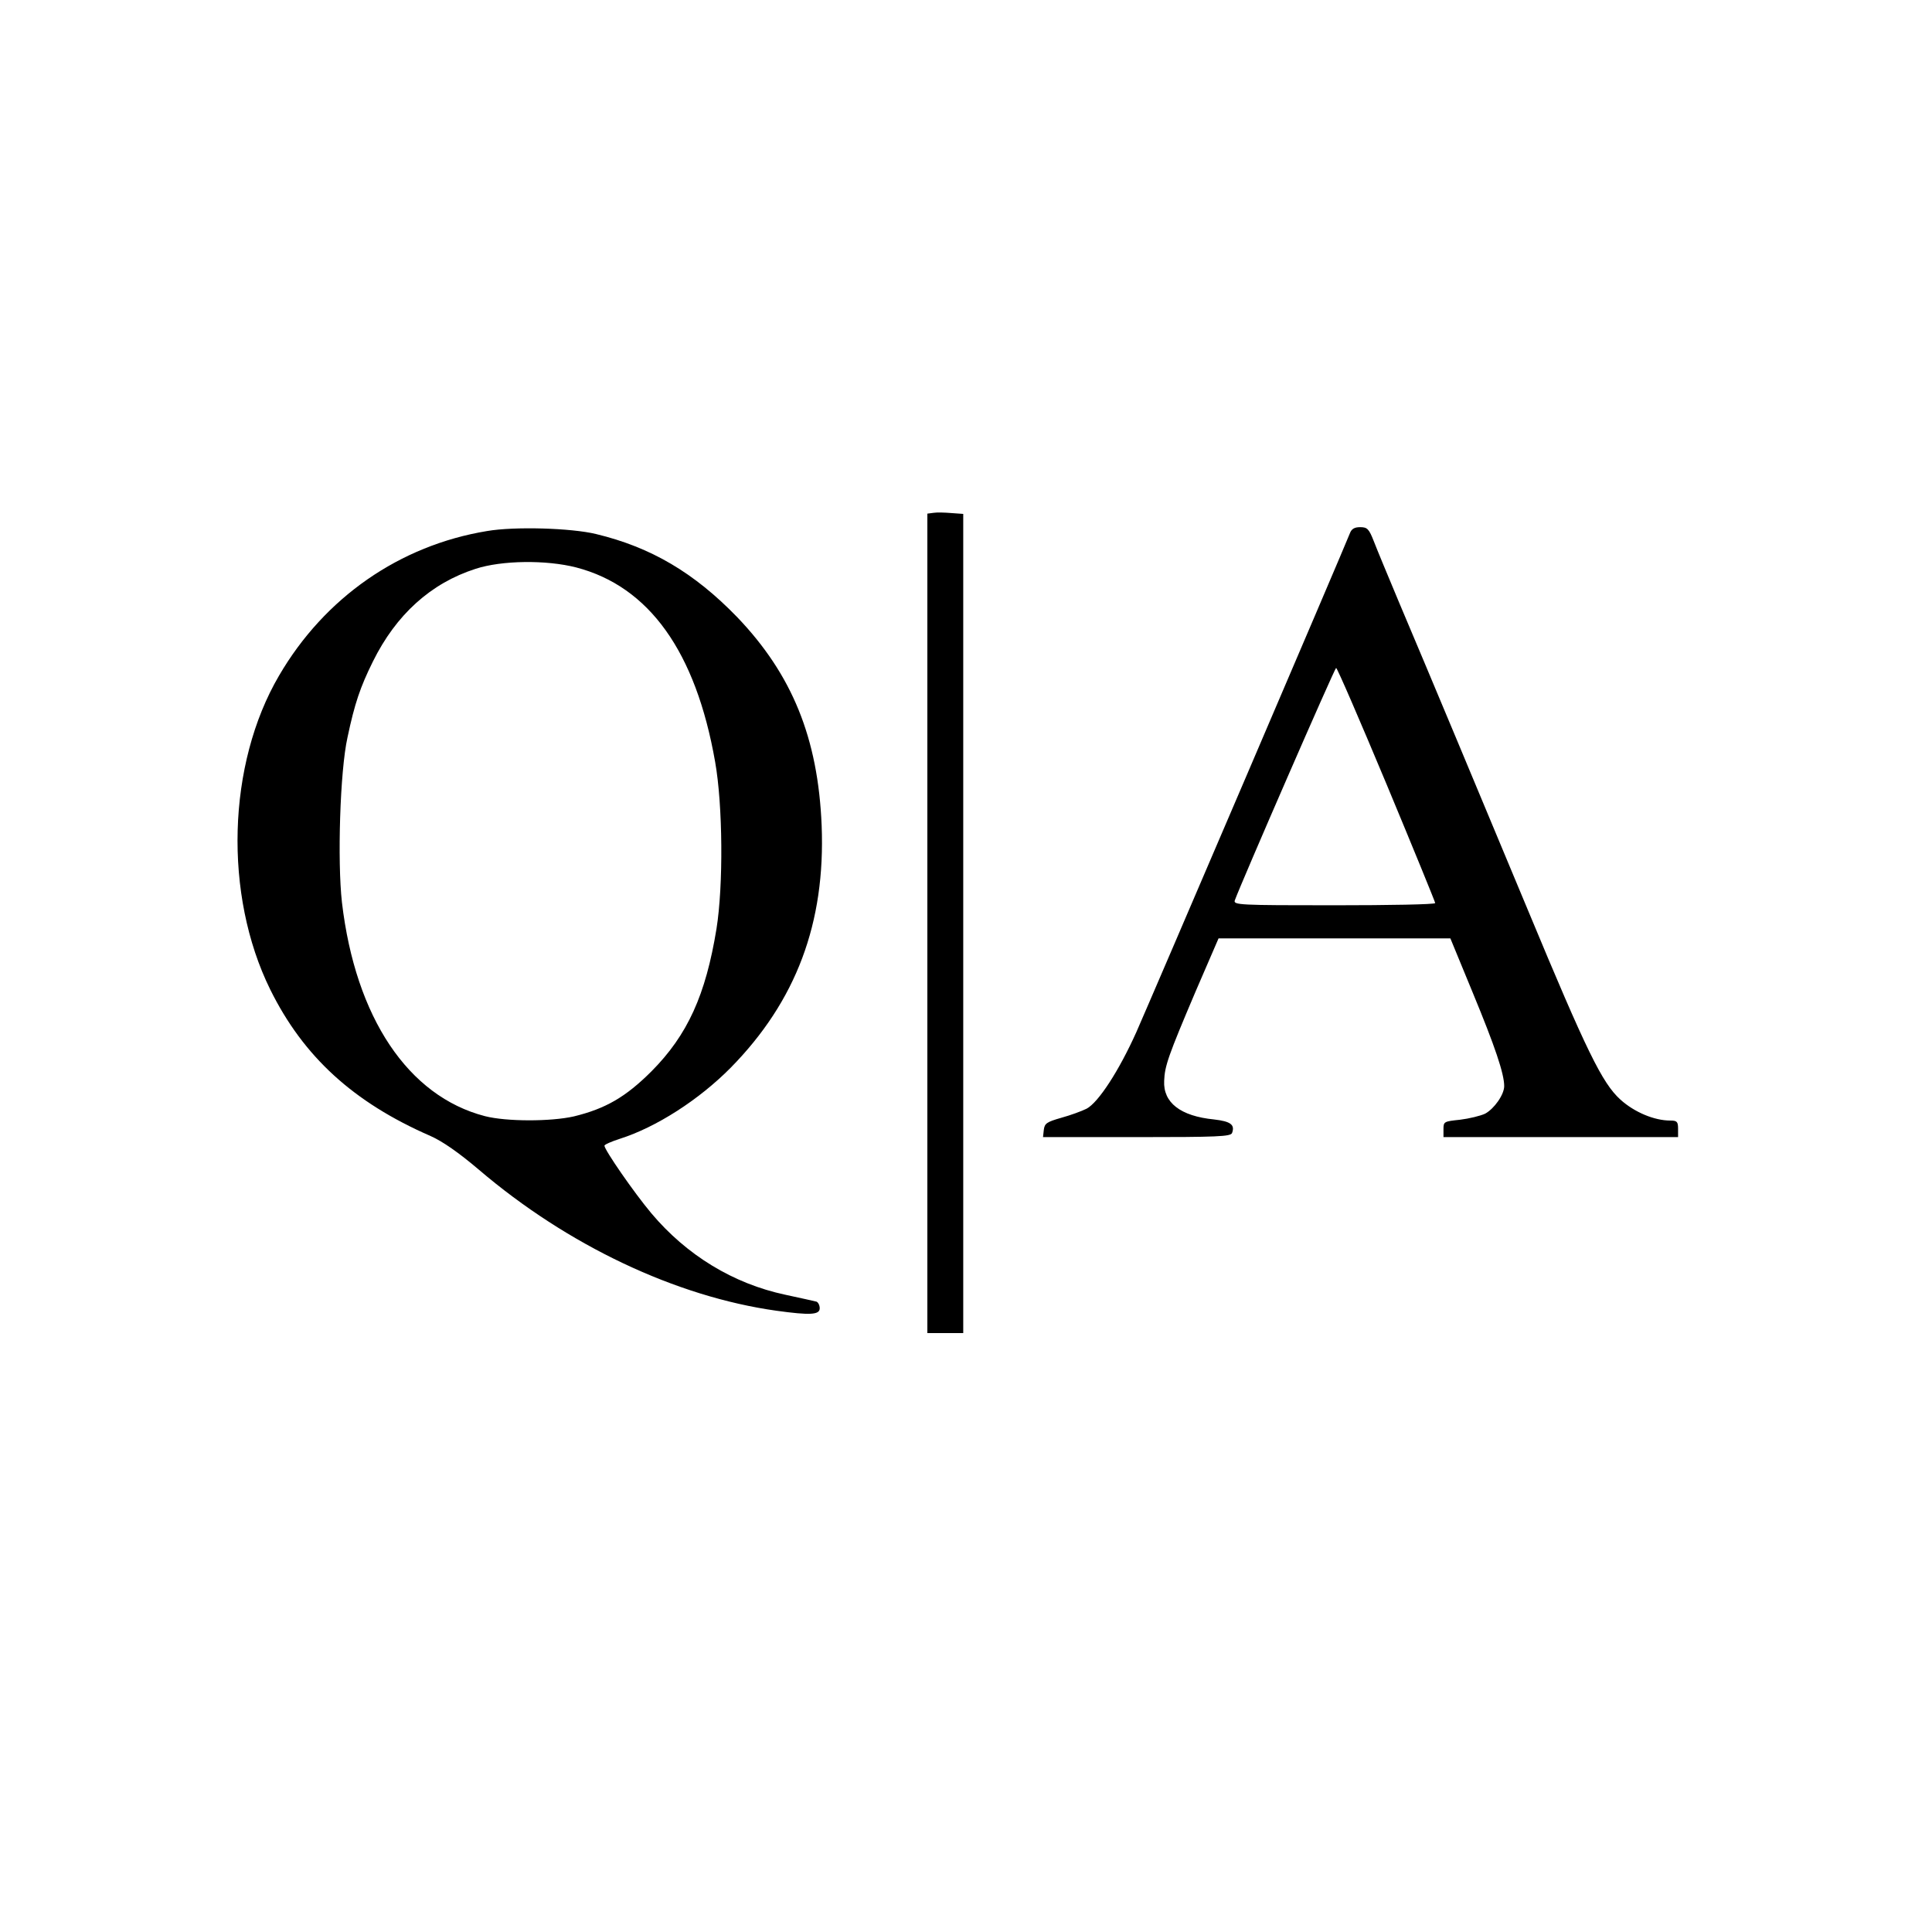<?xml version="1.0" standalone="no"?>
<!DOCTYPE svg PUBLIC "-//W3C//DTD SVG 20010904//EN"
 "http://www.w3.org/TR/2001/REC-SVG-20010904/DTD/svg10.dtd">
<svg version="1.0" xmlns="http://www.w3.org/2000/svg"
 width="700pt" height="700pt" viewBox="0 0 700 700"
 preserveAspectRatio="xMidYMid meet">
<g transform="translate(0,700) scale(0.1,-0.1)"
fill="#000000" stroke="none">
<path d="M3383 5142 l-23 -3 0 -1485 0 -1484 65 0 65 0 0 1484 0 1484 -42 3
c-24 2 -53 3 -65 1z"/>
<path d="M1765 5076 c-317 -52 -589 -241 -754 -524 -188 -321 -201 -794 -32
-1137 120 -243 301 -409 581 -531 43 -19 102 -60 175 -122 321 -274 714 -460
1078 -511 123 -17 157 -15 157 9 0 11 -6 22 -12 24 -7 2 -58 13 -113 25 -188
40 -357 143 -485 295 -63 75 -170 230 -170 245 0 4 25 15 56 25 132 42 286
141 401 257 238 242 344 525 330 878 -13 317 -107 547 -306 755 -156 161 -312
253 -511 301 -90 22 -296 28 -395 11z m323 -132 c264 -69 433 -305 503 -704
28 -157 30 -449 5 -605 -39 -240 -105 -385 -235 -516 -94 -94 -167 -136 -282
-164 -84 -19 -244 -19 -322 1 -278 72 -469 357 -518 774 -17 150 -7 477 20
598 26 123 46 182 92 275 84 170 210 284 372 336 95 31 256 33 365 5z"/>
<path d="M4891 5068 c-20 -52 -727 -1702 -774 -1808 -63 -140 -137 -254 -180
-277 -18 -9 -59 -24 -92 -33 -52 -15 -60 -20 -63 -43 l-3 -27 339 0 c293 0
341 2 346 15 11 30 -5 42 -65 49 -122 12 -185 61 -181 140 2 54 15 91 114 324
l83 192 420 0 420 0 82 -199 c79 -191 113 -291 113 -336 0 -31 -36 -82 -69
-100 -17 -8 -58 -18 -91 -22 -58 -6 -60 -7 -60 -34 l0 -29 425 0 425 0 0 30
c0 26 -4 30 -28 30 -58 0 -130 30 -181 76 -66 60 -122 174 -334 684 -178 427
-358 858 -469 1120 -38 91 -79 189 -90 218 -18 46 -24 52 -50 52 -20 0 -31 -6
-37 -22z m133 -910 c97 -233 176 -426 176 -430 0 -5 -165 -8 -366 -8 -344 0
-366 1 -360 18 24 66 362 842 367 842 4 0 86 -190 183 -422z"/>
</g>
</svg>
